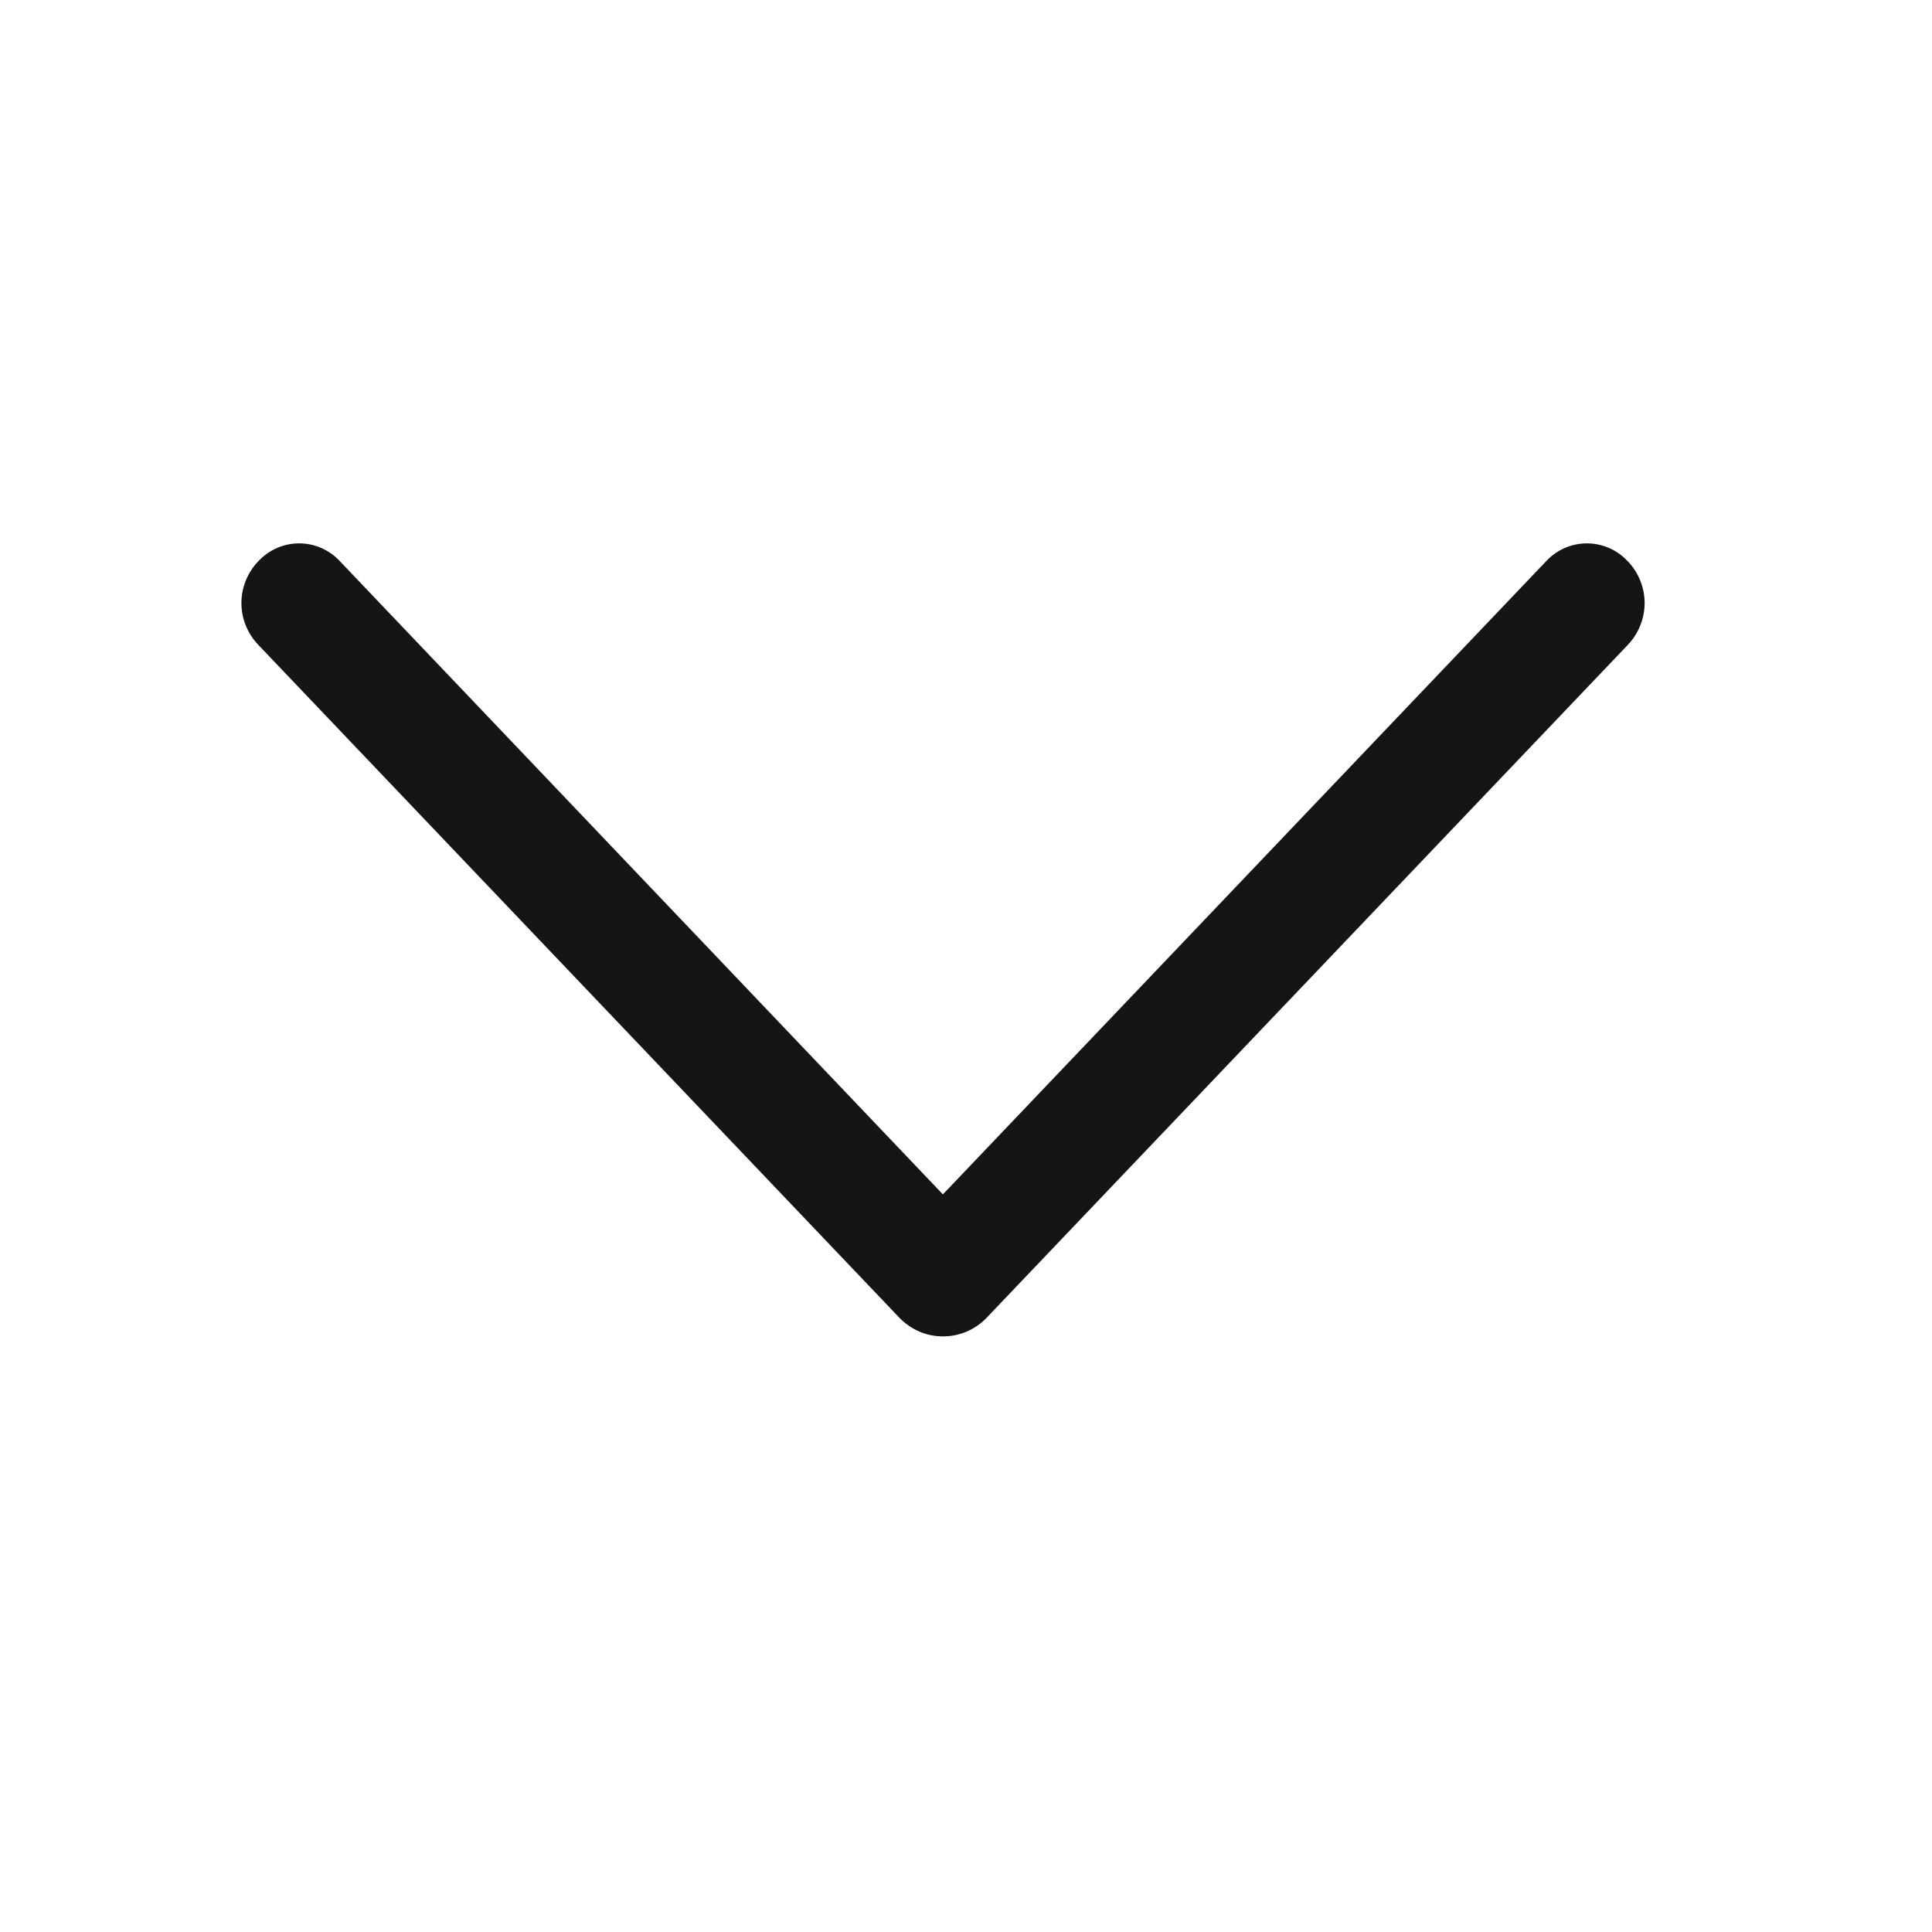 <svg width="24" height="24" viewBox="0 0 24 24" fill="none" xmlns="http://www.w3.org/2000/svg">
<path d="M12.258 16.368L20.223 8.009C20.355 7.869 20.43 7.684 20.43 7.491C20.43 7.299 20.355 7.113 20.223 6.974L20.213 6.965C20.149 6.897 20.072 6.843 19.985 6.806C19.899 6.769 19.807 6.75 19.713 6.75C19.62 6.75 19.527 6.769 19.441 6.806C19.355 6.843 19.277 6.897 19.213 6.965L11.713 14.837L4.216 6.965C4.152 6.897 4.074 6.843 3.988 6.806C3.902 6.769 3.809 6.75 3.716 6.75C3.622 6.75 3.53 6.769 3.444 6.806C3.358 6.843 3.28 6.897 3.216 6.965L3.207 6.974C3.074 7.113 2.999 7.299 2.999 7.491C2.999 7.684 3.074 7.869 3.207 8.009L11.171 16.368C11.242 16.442 11.326 16.5 11.419 16.541C11.512 16.581 11.613 16.601 11.714 16.601C11.816 16.601 11.917 16.581 12.01 16.541C12.103 16.5 12.188 16.442 12.258 16.368Z" fill="#151517"/>
</svg>
